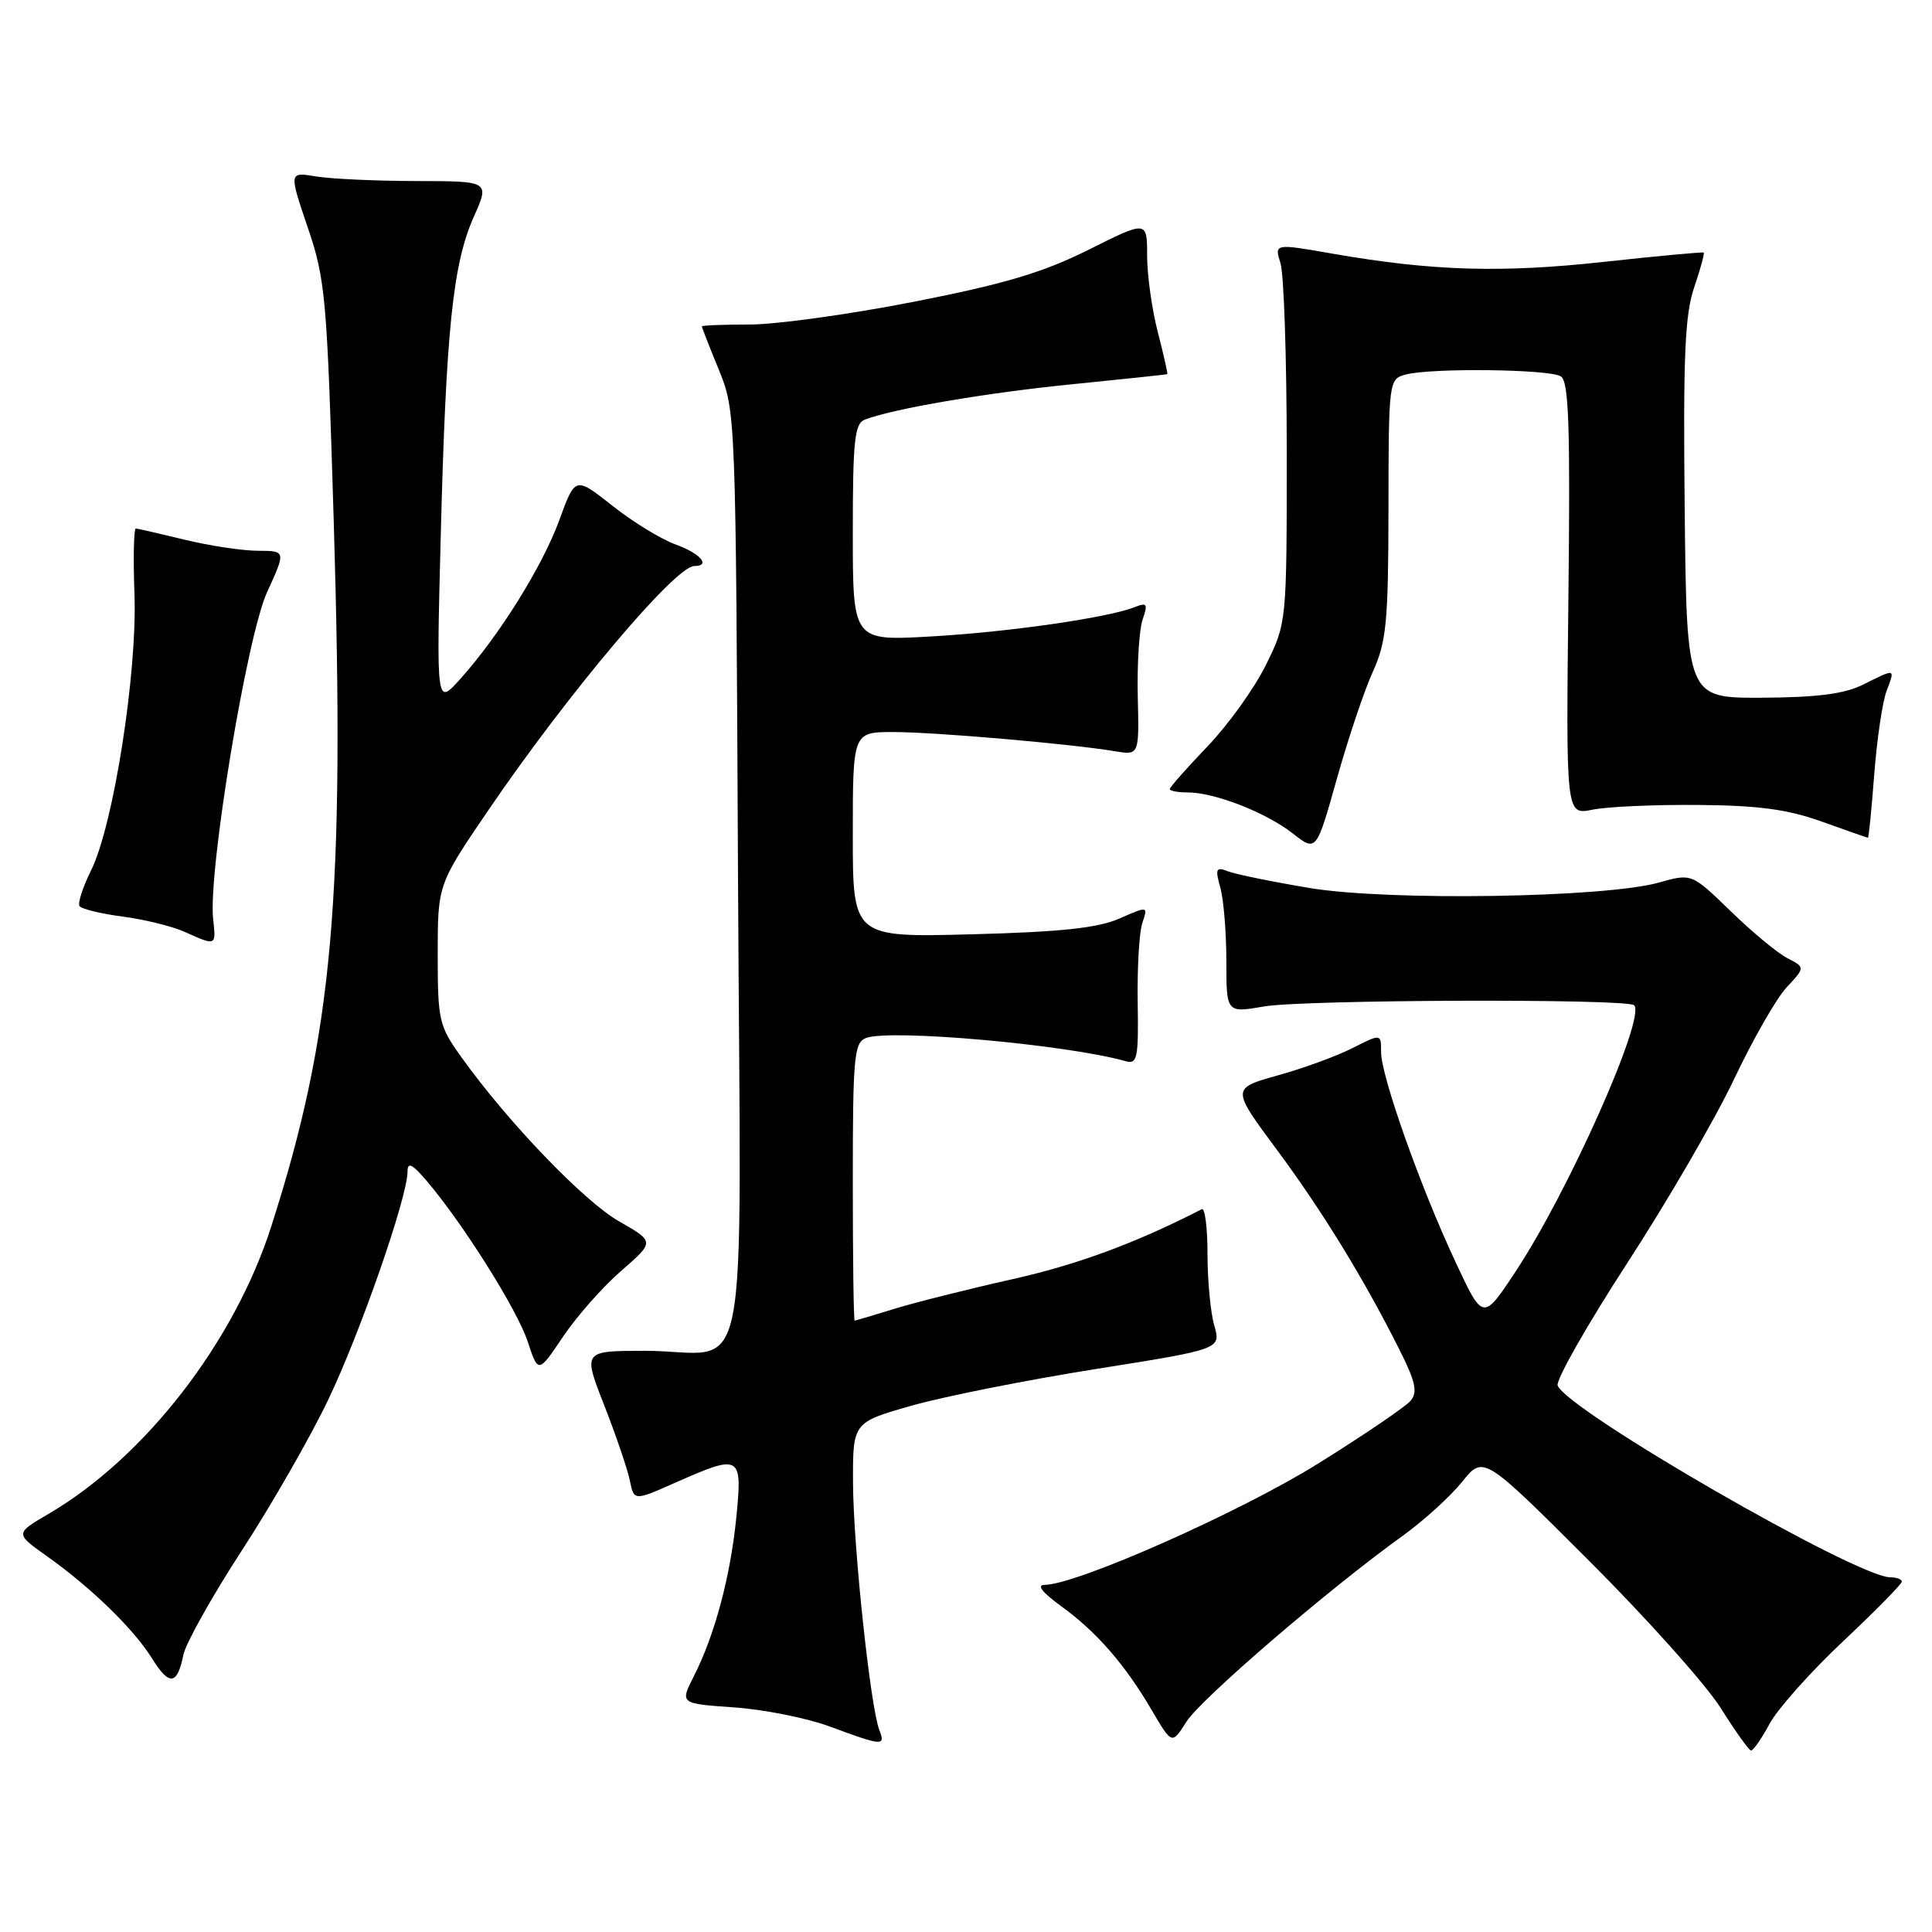 <?xml version="1.0" encoding="UTF-8" standalone="no"?>
<!DOCTYPE svg PUBLIC "-//W3C//DTD SVG 1.1//EN" "http://www.w3.org/Graphics/SVG/1.1/DTD/svg11.dtd" >
<svg xmlns="http://www.w3.org/2000/svg" xmlns:xlink="http://www.w3.org/1999/xlink" version="1.1" viewBox="0 0 256 256">
 <g >
 <path fill="currentColor"
d=" M 234.48 228.41 C 235.54 226.44 239.92 221.52 244.21 217.49 C 248.49 213.46 252.00 209.90 252.00 209.58 C 252.00 209.26 251.31 209.00 250.47 209.00 C 246.02 209.00 207.66 186.88 206.40 183.59 C 206.13 182.89 210.27 175.61 215.59 167.41 C 220.92 159.21 227.30 148.22 229.77 143.00 C 232.24 137.78 235.37 132.30 236.73 130.84 C 239.20 128.18 239.20 128.18 236.85 126.97 C 235.56 126.31 232.17 123.51 229.33 120.74 C 224.15 115.72 224.15 115.72 219.83 116.94 C 212.65 118.96 183.94 119.41 173.50 117.66 C 168.55 116.83 163.69 115.84 162.70 115.45 C 161.12 114.83 161.00 115.11 161.70 117.62 C 162.14 119.21 162.50 123.59 162.50 127.36 C 162.50 134.22 162.50 134.22 167.50 133.36 C 172.80 132.45 215.64 132.31 216.53 133.20 C 218.12 134.79 207.82 157.92 200.79 168.54 C 196.50 175.02 196.50 175.02 192.83 167.15 C 188.16 157.15 183.00 142.57 183.00 139.40 C 183.00 136.96 183.00 136.96 179.25 138.86 C 177.19 139.91 172.73 141.55 169.33 142.49 C 163.17 144.22 163.17 144.22 169.11 152.24 C 175.20 160.44 180.67 169.36 185.43 178.83 C 187.56 183.06 187.87 184.45 186.92 185.60 C 186.26 186.39 180.73 190.15 174.61 193.96 C 164.32 200.38 142.61 210.00 138.43 210.00 C 137.31 210.00 138.09 211.00 140.64 212.85 C 145.32 216.25 149.07 220.55 152.65 226.67 C 155.29 231.17 155.29 231.17 157.22 228.12 C 159.13 225.11 176.13 210.49 185.87 203.50 C 188.63 201.51 192.17 198.30 193.73 196.36 C 196.56 192.83 196.56 192.83 210.53 206.78 C 218.21 214.45 226.07 223.24 228.00 226.32 C 229.93 229.39 231.74 231.93 232.02 231.95 C 232.31 231.98 233.42 230.38 234.48 228.41 Z  M 116.52 229.25 C 115.34 226.25 113.06 204.89 113.03 196.49 C 113.00 188.48 113.00 188.48 120.75 186.27 C 125.01 185.05 135.99 182.87 145.15 181.41 C 161.79 178.77 161.79 178.77 160.90 175.64 C 160.40 173.92 160.00 169.66 160.00 166.17 C 160.00 162.69 159.66 160.01 159.25 160.22 C 150.54 164.70 142.79 167.56 134.15 169.50 C 128.29 170.81 121.25 172.58 118.50 173.43 C 115.75 174.28 113.39 174.98 113.25 174.99 C 113.11 175.00 113.00 166.72 113.00 156.61 C 113.00 140.03 113.17 138.15 114.75 137.54 C 117.94 136.32 141.42 138.41 149.19 140.62 C 150.70 141.05 150.87 140.16 150.75 132.80 C 150.68 128.23 150.95 123.50 151.37 122.28 C 152.12 120.05 152.12 120.05 148.31 121.72 C 145.45 122.97 140.56 123.49 128.75 123.80 C 113.00 124.21 113.00 124.21 113.00 110.60 C 113.00 97.00 113.00 97.00 118.39 97.00 C 123.88 97.00 141.86 98.56 147.72 99.54 C 150.95 100.08 150.95 100.08 150.76 92.29 C 150.66 88.01 150.95 83.42 151.40 82.10 C 152.12 80.01 151.99 79.80 150.37 80.44 C 146.87 81.85 133.52 83.77 123.25 84.34 C 113.00 84.92 113.00 84.92 113.00 70.57 C 113.00 58.32 113.24 56.12 114.60 55.60 C 118.37 54.15 130.81 52.03 142.22 50.90 C 148.97 50.22 154.58 49.63 154.67 49.58 C 154.76 49.54 154.20 47.04 153.42 44.03 C 152.64 41.02 152.00 36.46 152.00 33.89 C 152.00 29.21 152.00 29.21 144.25 33.09 C 138.20 36.11 133.12 37.63 121.12 39.98 C 112.66 41.64 102.87 43.00 99.37 43.00 C 95.86 43.00 93.00 43.11 93.00 43.25 C 93.00 43.39 94.01 45.98 95.25 49.00 C 97.49 54.47 97.50 54.85 97.79 116.12 C 98.13 187.10 99.74 178.96 85.37 178.99 C 77.23 179.00 77.23 179.00 80.08 186.25 C 81.64 190.24 83.16 194.71 83.46 196.19 C 84.01 198.89 84.01 198.89 89.53 196.44 C 98.14 192.64 98.38 192.77 97.57 201.03 C 96.79 208.88 94.71 216.67 91.93 222.12 C 90.09 225.74 90.09 225.74 97.30 226.24 C 101.26 226.52 106.97 227.66 110.00 228.79 C 116.93 231.36 117.37 231.39 116.52 229.25 Z  M 24.30 219.27 C 24.61 217.75 28.08 211.55 32.01 205.50 C 35.95 199.45 41.11 190.45 43.48 185.50 C 47.73 176.62 54.00 158.62 54.00 155.24 C 54.01 153.92 54.62 154.22 56.56 156.50 C 61.40 162.20 68.53 173.54 69.92 177.76 C 71.32 182.00 71.32 182.00 74.61 177.11 C 76.42 174.42 79.89 170.49 82.33 168.38 C 86.75 164.53 86.75 164.53 82.02 161.83 C 77.36 159.16 67.29 148.68 61.15 140.10 C 58.16 135.93 58.00 135.23 58.00 126.45 C 58.00 117.21 58.00 117.21 64.71 107.35 C 75.27 91.86 89.49 75.00 92.00 75.00 C 94.24 75.00 92.78 73.32 89.51 72.14 C 87.60 71.45 83.82 69.14 81.13 67.00 C 76.22 63.13 76.22 63.13 74.12 68.90 C 71.89 75.02 66.16 84.21 60.96 90.00 C 57.82 93.50 57.82 93.50 58.40 71.00 C 59.10 43.68 60.01 34.96 62.77 28.75 C 64.89 24.00 64.89 24.00 55.19 23.99 C 49.86 23.98 43.88 23.71 41.89 23.38 C 38.28 22.78 38.28 22.78 40.78 30.14 C 43.13 37.06 43.33 39.38 44.22 69.00 C 45.72 119.14 44.15 136.89 35.95 162.49 C 31.04 177.84 19.22 193.10 6.46 200.58 C 1.98 203.20 1.98 203.20 6.24 206.22 C 12.09 210.37 17.73 215.86 20.15 219.76 C 22.43 223.43 23.49 223.30 24.30 219.27 Z  M 28.24 121.75 C 27.56 115.51 32.71 84.31 35.39 78.46 C 37.89 73.00 37.89 73.00 34.19 72.98 C 32.16 72.98 27.80 72.32 24.50 71.52 C 21.20 70.72 18.27 70.05 18.00 70.03 C 17.73 70.01 17.64 73.94 17.82 78.77 C 18.19 89.22 15.03 109.34 12.08 115.31 C 10.98 117.52 10.29 119.65 10.53 120.05 C 10.77 120.44 13.34 121.07 16.24 121.45 C 19.13 121.83 22.85 122.74 24.50 123.49 C 28.67 125.36 28.64 125.38 28.24 121.75 Z  M 181.91 89.00 C 183.71 85.03 183.96 82.47 183.98 67.37 C 184.00 50.45 184.03 50.23 186.25 49.63 C 189.62 48.73 205.31 48.91 206.82 49.87 C 207.88 50.54 208.08 56.44 207.82 79.35 C 207.50 108.00 207.50 108.00 211.00 107.29 C 212.93 106.89 219.22 106.61 225.00 106.66 C 233.03 106.72 236.89 107.25 241.41 108.87 C 244.66 110.04 247.40 111.00 247.51 111.00 C 247.62 111.00 248.00 107.20 248.35 102.56 C 248.71 97.92 249.44 92.97 249.98 91.56 C 251.13 88.52 251.21 88.55 246.90 90.70 C 244.41 91.95 240.83 92.41 233.50 92.45 C 223.50 92.50 223.50 92.50 223.23 67.53 C 223.02 47.31 223.25 41.71 224.48 38.11 C 225.31 35.66 225.88 33.58 225.75 33.47 C 225.61 33.37 219.65 33.92 212.50 34.70 C 198.91 36.19 189.81 35.91 176.67 33.63 C 168.85 32.26 168.85 32.26 169.67 34.88 C 170.13 36.32 170.50 47.62 170.50 60.00 C 170.50 82.50 170.50 82.50 167.75 88.09 C 166.24 91.17 162.75 96.03 160.00 98.90 C 157.25 101.77 155.00 104.32 155.00 104.56 C 155.00 104.80 156.07 105.00 157.37 105.00 C 160.94 105.00 167.73 107.65 171.28 110.42 C 174.42 112.88 174.42 112.88 177.14 103.19 C 178.64 97.86 180.78 91.47 181.91 89.00 Z "/>
</g>
</svg>